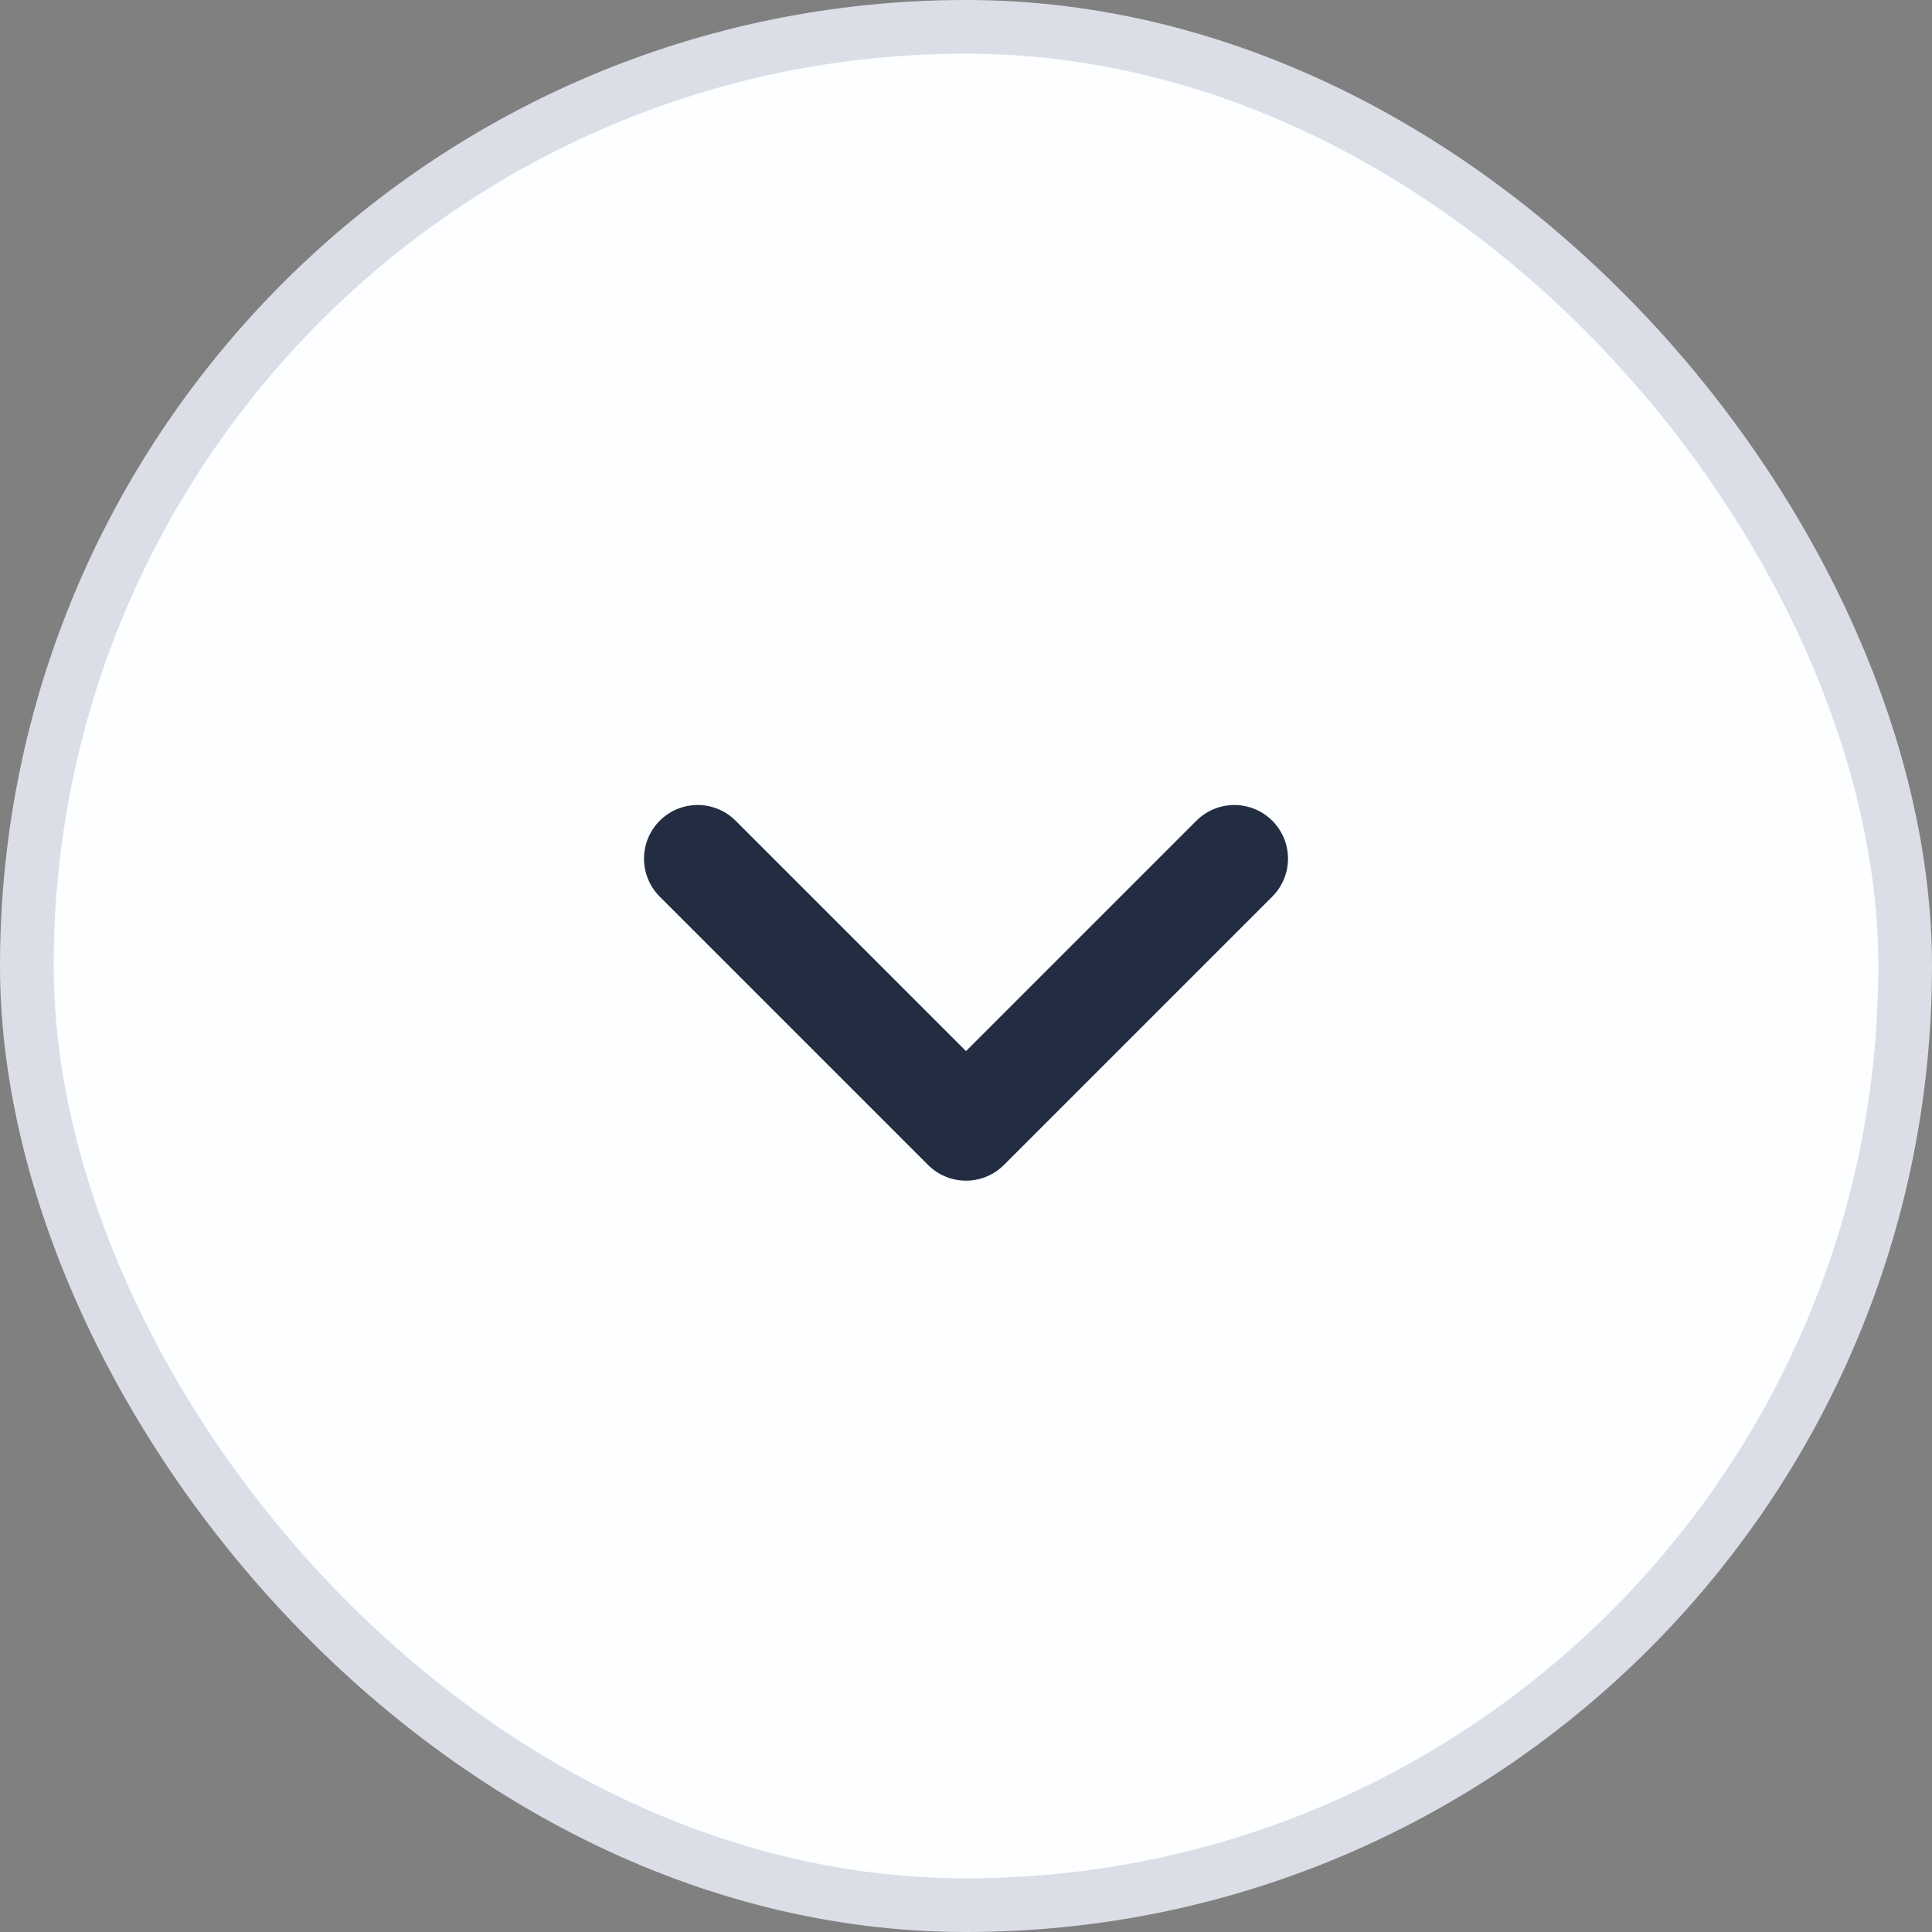<svg width="36" height="36" viewBox="0 0 36 36" fill="none" xmlns="http://www.w3.org/2000/svg">
<rect x="0" y="0" width="36" height="36" fill="#808080" stroke="none"/>
<rect x="0.5" y="0.5" width="35" height="35" rx="17.5" fill="#FDFEFF"/>
<rect x="0.5" y="0.5" width="35" height="35" rx="17.5" stroke="#DCDEE7"/>
<path d="M13 16L18 21L23 16" stroke="#232D42" stroke-width="2" stroke-linecap="round" stroke-linejoin="round"/>
</svg>
